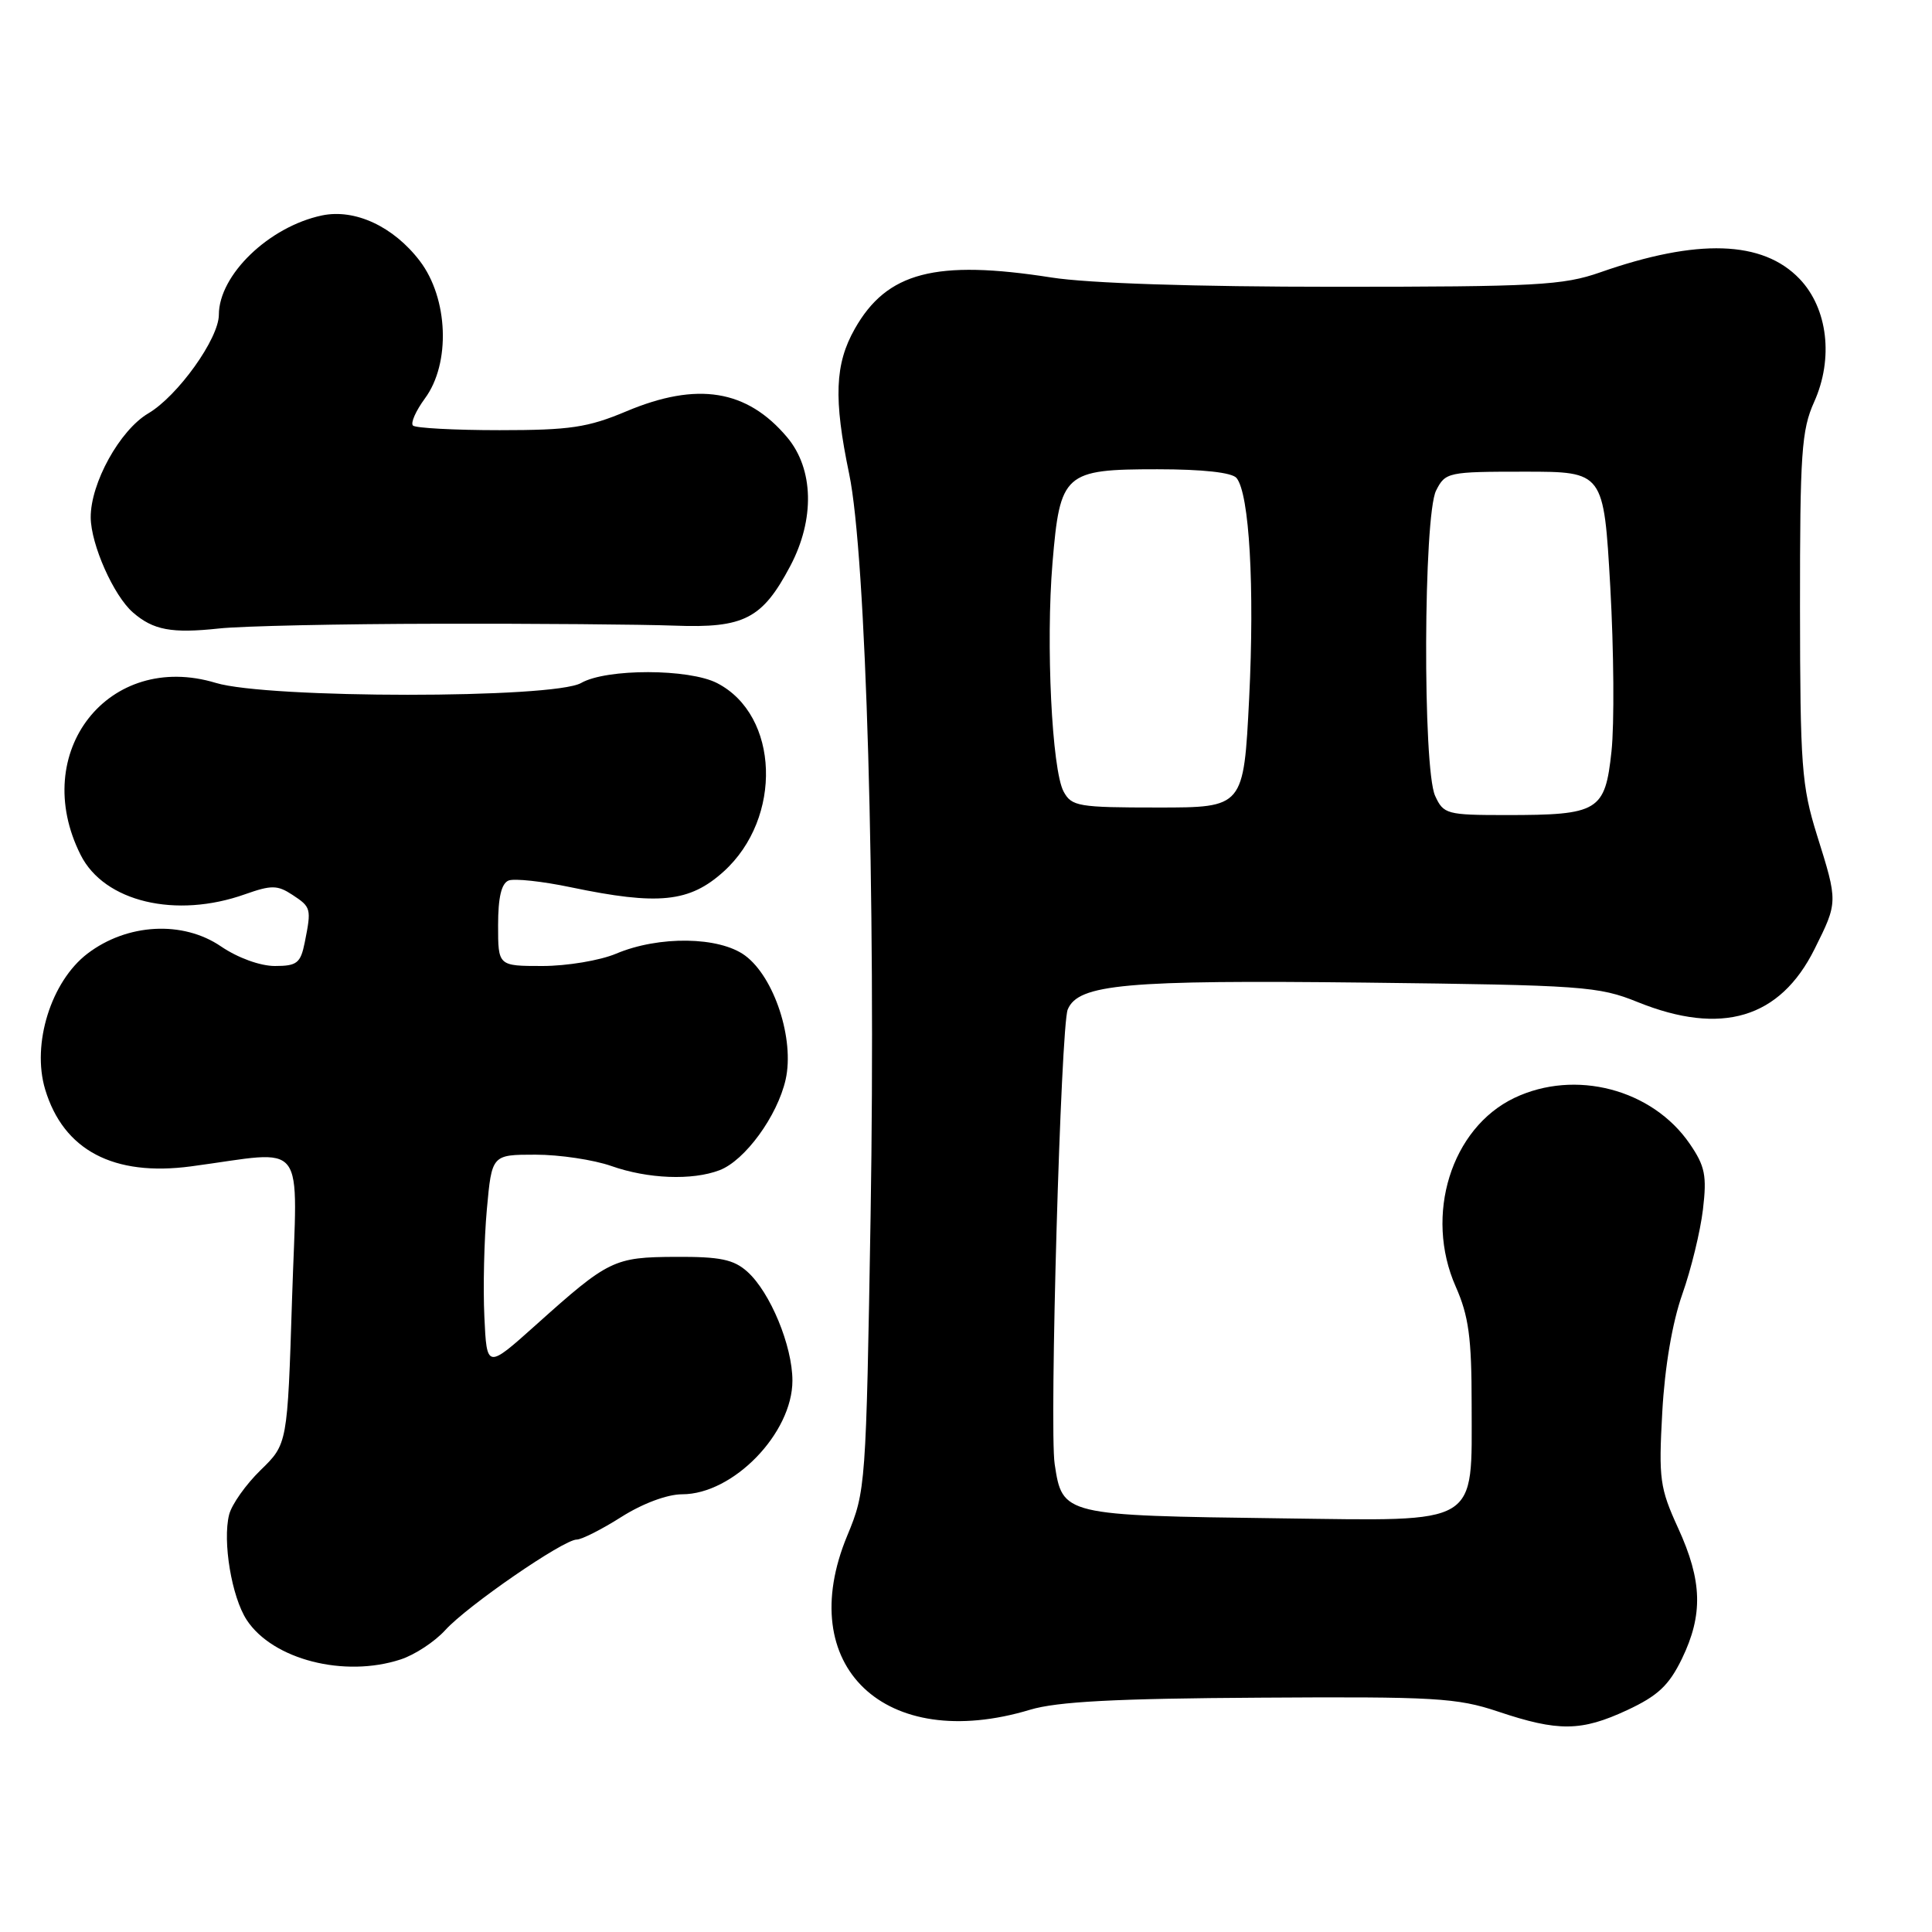 <?xml version="1.0" encoding="UTF-8" standalone="no"?>
<!DOCTYPE svg PUBLIC "-//W3C//DTD SVG 1.1//EN" "http://www.w3.org/Graphics/SVG/1.1/DTD/svg11.dtd" >
<svg xmlns="http://www.w3.org/2000/svg" xmlns:xlink="http://www.w3.org/1999/xlink" version="1.1" viewBox="0 0 256 256">
 <g >
 <path fill="currentColor"
d=" M 215.61 226.60 C 219.68 224.70 221.14 223.33 222.86 219.80 C 225.69 213.95 225.56 209.47 222.36 202.48 C 219.93 197.16 219.77 195.98 220.26 187.11 C 220.59 181.12 221.59 175.24 222.91 171.50 C 224.08 168.20 225.31 163.14 225.65 160.26 C 226.18 155.78 225.93 154.52 223.90 151.56 C 218.93 144.31 208.71 141.64 200.66 145.48 C 192.29 149.48 188.70 161.01 192.89 170.48 C 194.61 174.37 195.00 177.24 195.00 186.02 C 195.00 202.32 196.31 201.53 169.85 201.19 C 140.83 200.81 140.78 200.79 139.75 194.00 C 139.03 189.28 140.56 135.96 141.48 133.76 C 142.88 130.40 149.15 129.84 180.89 130.20 C 209.75 130.54 211.81 130.68 217.00 132.78 C 228.11 137.26 235.85 134.95 240.43 125.77 C 243.55 119.51 243.55 119.56 240.76 110.66 C 238.72 104.12 238.53 101.49 238.51 80.48 C 238.50 60.06 238.71 56.98 240.38 53.27 C 242.98 47.50 242.19 40.86 238.45 36.95 C 233.57 31.85 224.92 31.57 212.03 36.09 C 207.12 37.81 203.56 38.00 176.86 38.00 C 158.31 38.00 144.20 37.54 139.32 36.77 C 123.97 34.37 117.52 36.05 113.27 43.56 C 110.62 48.23 110.44 52.82 112.52 62.80 C 114.76 73.53 116.06 118.45 115.36 161.00 C 114.76 196.93 114.71 197.59 112.27 203.47 C 105.08 220.76 117.24 232.35 136.49 226.55 C 140.07 225.47 147.83 225.06 166.90 224.95 C 190.13 224.80 193.06 224.97 198.50 226.79 C 206.49 229.47 209.53 229.43 215.61 226.60 Z  M 53.10 219.88 C 54.97 219.27 57.62 217.52 59.00 216.00 C 61.89 212.80 74.66 204.00 76.42 204.00 C 77.07 204.00 79.74 202.65 82.34 201.00 C 85.15 199.22 88.42 198.00 90.39 198.00 C 97.15 198.00 105.00 189.91 105.00 182.94 C 105.00 178.33 102.05 171.21 99.02 168.50 C 97.21 166.88 95.41 166.51 89.54 166.54 C 81.34 166.58 80.66 166.91 71.00 175.57 C 64.50 181.39 64.50 181.39 64.18 174.45 C 64.00 170.63 64.15 164.24 64.51 160.25 C 65.17 153.00 65.17 153.00 70.96 153.00 C 74.14 153.00 78.66 153.68 81.00 154.50 C 85.84 156.21 91.72 156.44 95.34 155.06 C 98.71 153.78 103.01 147.88 104.10 143.05 C 105.30 137.72 102.60 129.47 98.72 126.61 C 95.29 124.09 87.32 123.97 81.63 126.37 C 79.50 127.27 75.11 128.00 71.88 128.00 C 66.00 128.00 66.00 128.00 66.00 122.61 C 66.00 118.90 66.44 117.05 67.40 116.67 C 68.18 116.38 71.89 116.78 75.65 117.57 C 87.25 119.99 91.36 119.57 95.88 115.49 C 103.73 108.40 103.27 94.77 95.03 90.52 C 91.30 88.59 80.37 88.57 77.00 90.50 C 73.34 92.59 35.50 92.58 28.60 90.49 C 14.41 86.19 3.82 99.67 10.69 113.29 C 13.81 119.50 23.31 121.76 32.48 118.49 C 35.96 117.26 36.76 117.27 38.73 118.56 C 41.23 120.20 41.28 120.37 40.38 124.88 C 39.83 127.62 39.35 128.00 36.42 128.00 C 34.48 128.00 31.51 126.92 29.29 125.41 C 24.23 121.95 16.85 122.35 11.59 126.36 C 6.77 130.04 4.18 138.33 5.98 144.34 C 8.40 152.41 15.04 155.92 25.31 154.55 C 40.94 152.47 39.39 150.44 38.70 172.06 C 38.09 191.34 38.09 191.34 34.53 194.80 C 32.58 196.70 30.70 199.35 30.36 200.70 C 29.47 204.25 30.70 211.61 32.69 214.65 C 36.13 219.90 45.63 222.34 53.10 219.88 Z  M 58.00 82.65 C 70.93 82.62 85.05 82.74 89.38 82.90 C 98.60 83.25 101.01 82.00 104.71 75.01 C 107.99 68.81 107.83 62.14 104.30 57.94 C 98.97 51.61 92.39 50.55 83.00 54.50 C 77.89 56.65 75.53 57.00 66.20 57.00 C 60.22 57.00 55.06 56.72 54.72 56.39 C 54.38 56.05 55.10 54.44 56.30 52.80 C 59.73 48.17 59.41 39.53 55.62 34.57 C 52.13 30.00 47.02 27.63 42.65 28.55 C 35.65 30.03 29.01 36.42 29.00 41.70 C 29.00 44.87 23.55 52.48 19.64 54.78 C 15.87 57.01 11.99 64.03 12.02 68.57 C 12.05 72.16 15.05 78.92 17.61 81.15 C 20.31 83.50 22.75 83.95 29.00 83.28 C 32.02 82.95 45.07 82.67 58.00 82.65 Z  M 190.16 105.45 C 188.50 101.81 188.61 68.33 190.29 65.00 C 191.52 62.57 191.86 62.50 202.03 62.50 C 212.50 62.50 212.50 62.50 213.37 77.76 C 213.84 86.15 213.92 95.96 213.53 99.57 C 212.68 107.49 211.84 108.00 199.60 108.00 C 191.70 108.00 191.27 107.88 190.16 105.45 Z  M 140.93 104.88 C 139.38 101.98 138.57 85.30 139.46 74.60 C 140.46 62.67 141.01 62.18 153.36 62.18 C 159.39 62.18 163.26 62.61 163.85 63.34 C 165.55 65.42 166.25 77.75 165.52 92.53 C 164.79 107.00 164.79 107.00 153.43 107.00 C 142.87 107.00 141.99 106.85 140.93 104.88 Z "/>
</g>
</svg>